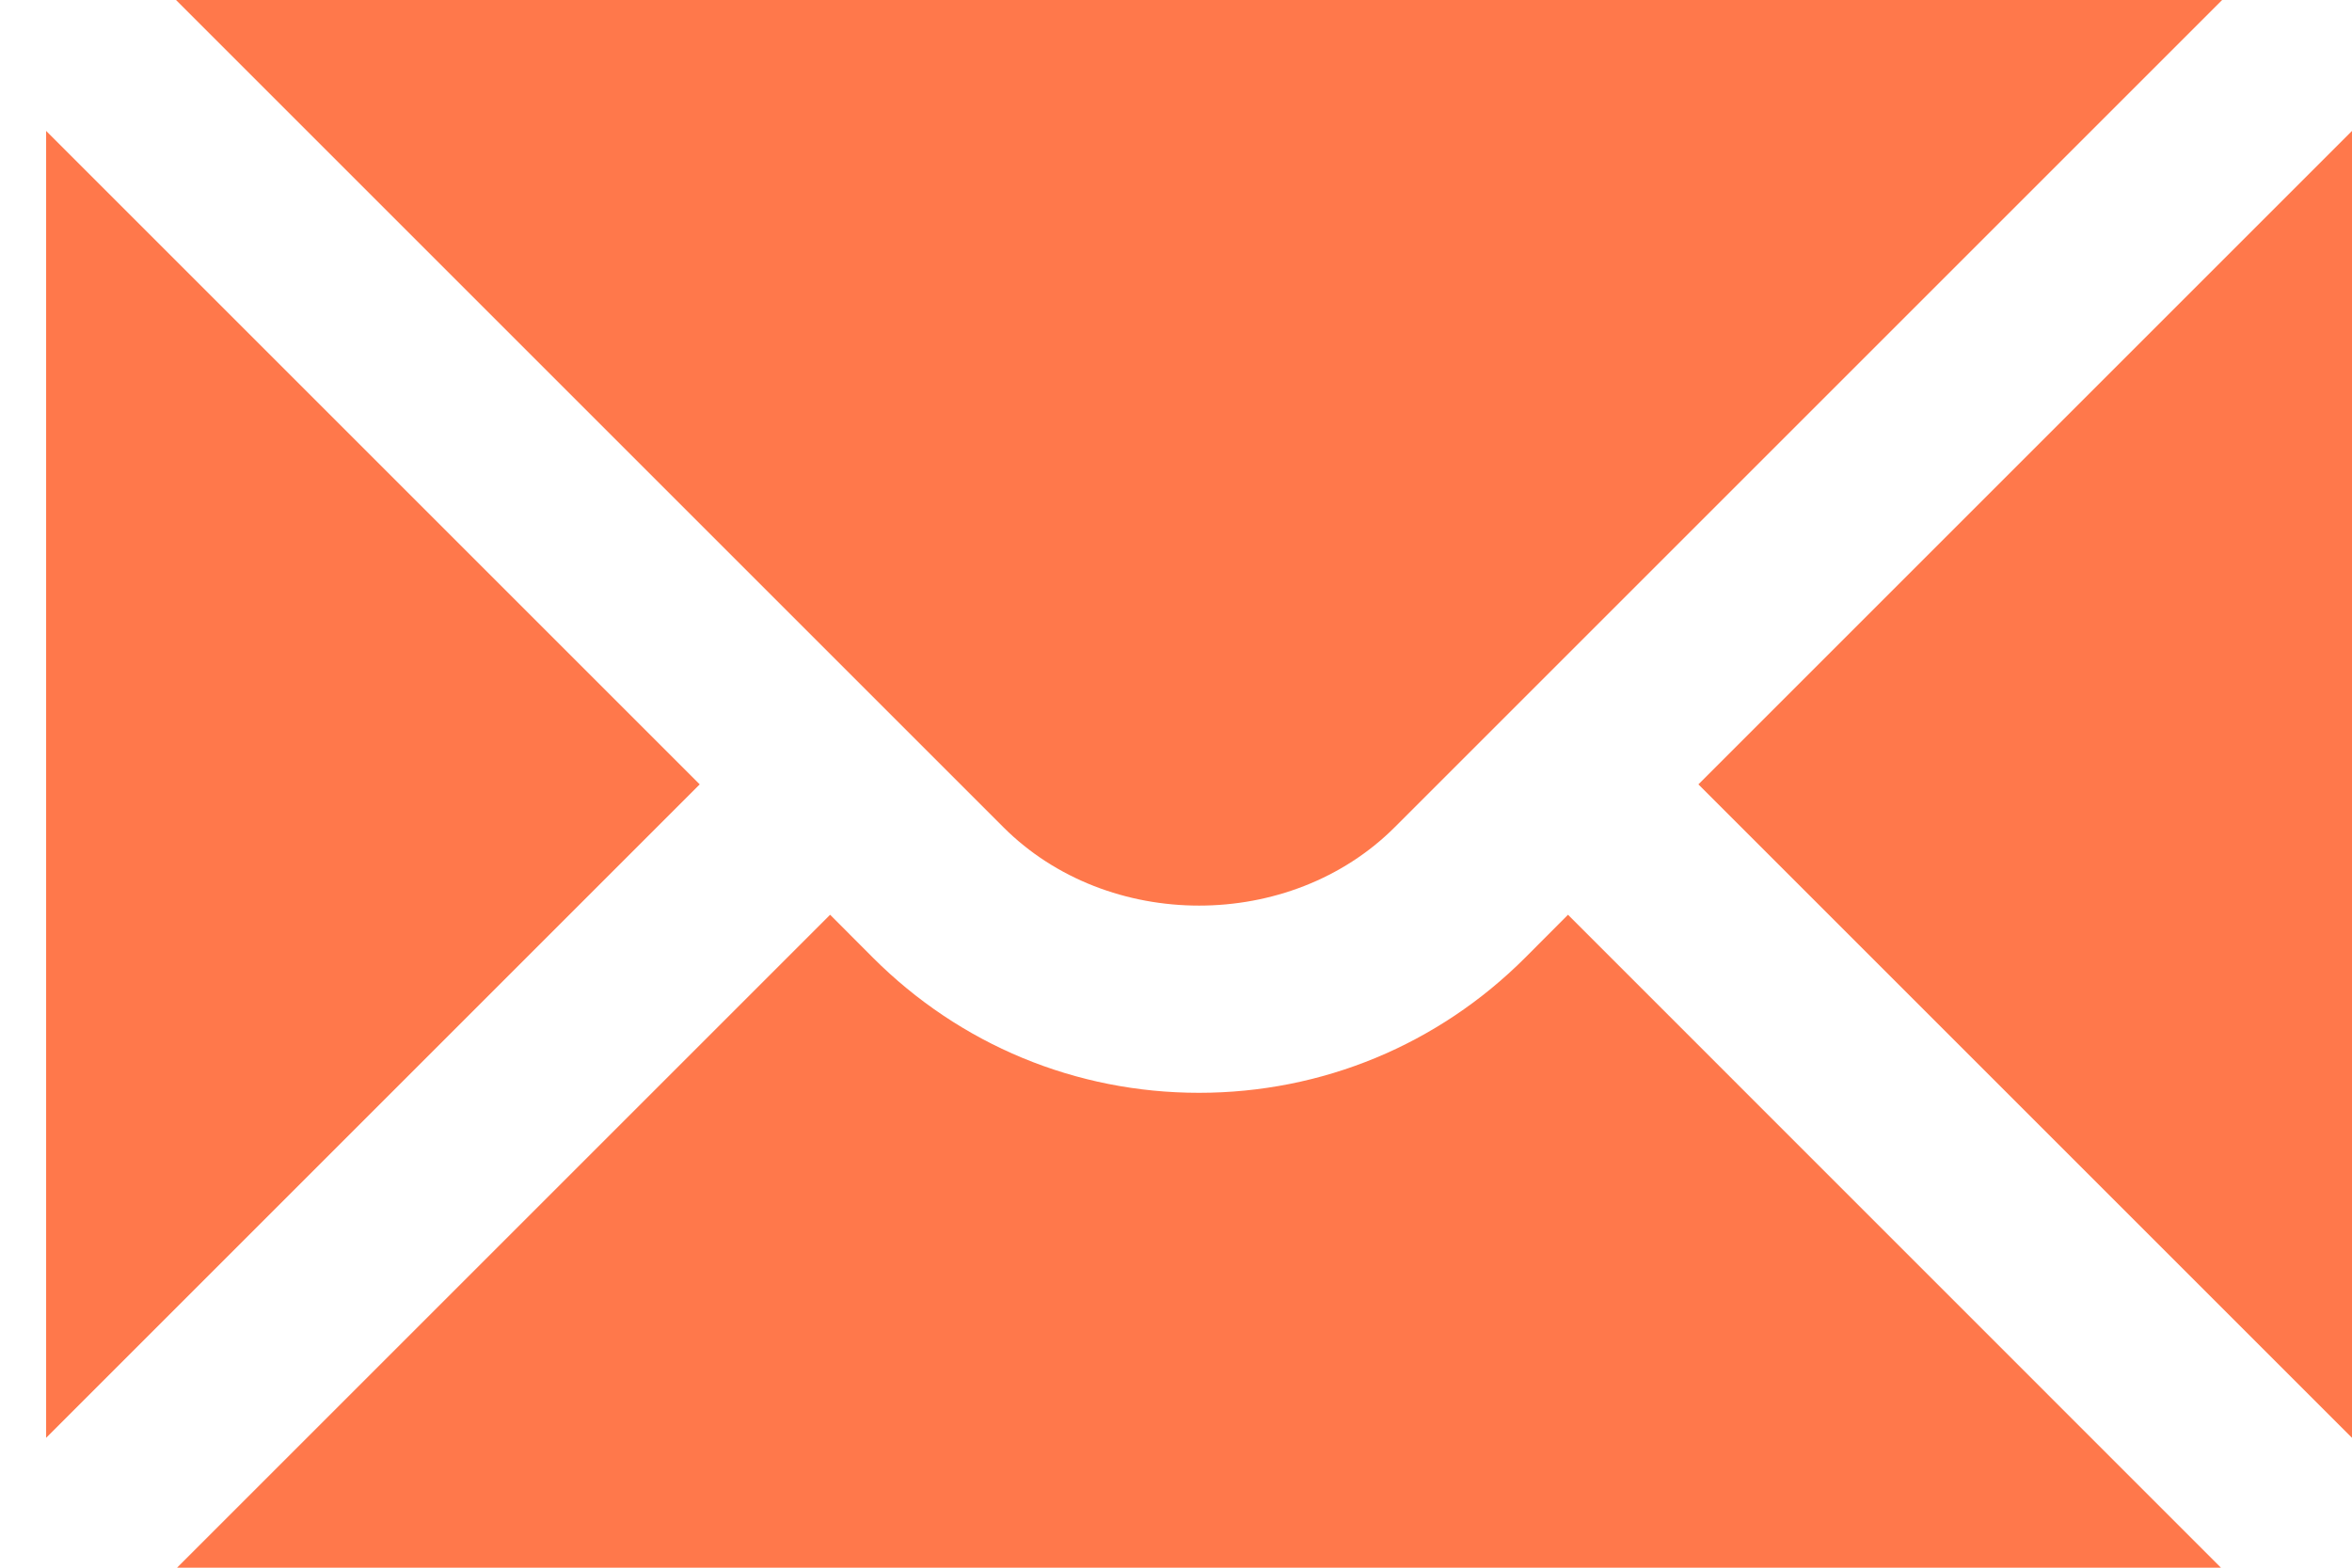 <svg width="18" height="12" viewBox="0 0 18 12" fill="none" xmlns="http://www.w3.org/2000/svg">
<path d="M0.353 1.002V11.006L5.355 6.004L0.353 1.002Z" fill="#FF784B"/>
<path d="M1.347 0L7.679 6.332C8.479 7.132 9.874 7.132 10.674 6.332L17.006 0H1.347Z" fill="#FF784B"/>
<path d="M11.672 7.331C11.006 7.997 10.119 8.365 9.176 8.365C8.233 8.365 7.347 7.997 6.681 7.331L6.353 7.002L1.355 12H16.997L12 7.002L11.672 7.331Z" fill="#FF784B"/>
<path d="M12.998 6.004L18 11.006V1.002L12.998 6.004Z" fill="#FF784B"/>
</svg>
